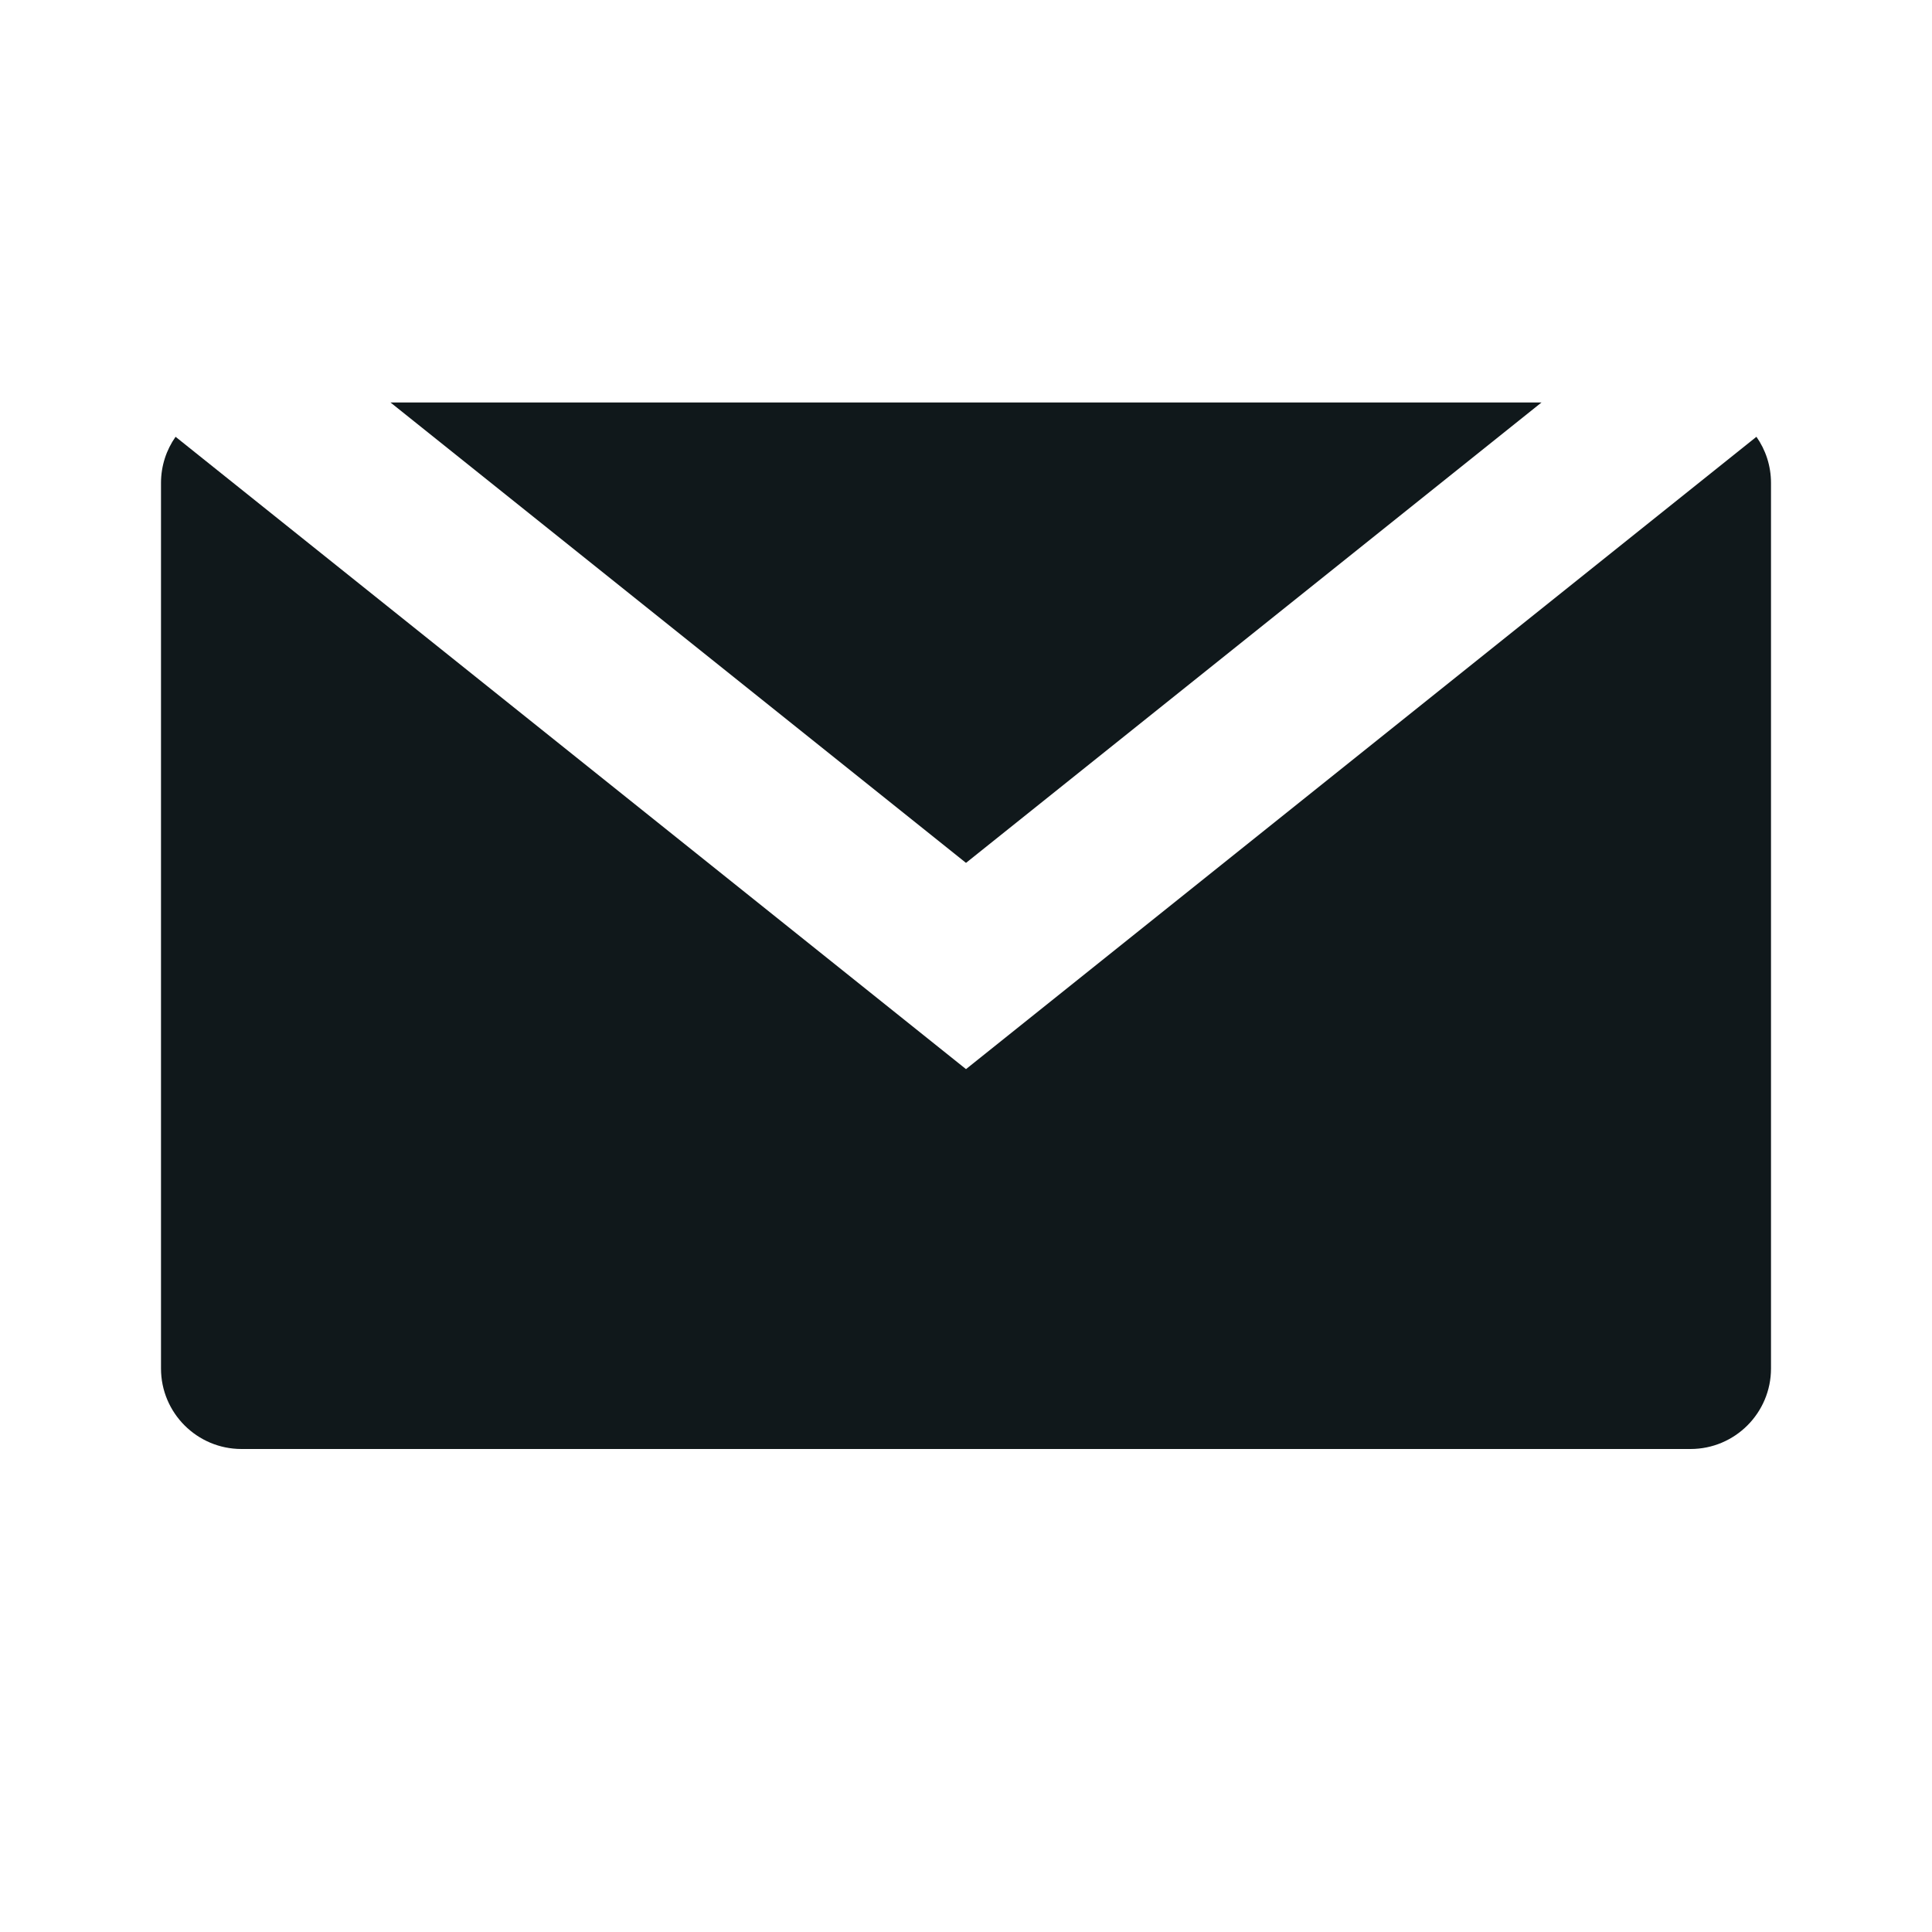 <svg width="24" height="24" viewBox="0 0 24 24" fill="none" xmlns="http://www.w3.org/2000/svg">
<path d="M2.181 5.426L12 13.281L21.819 5.426C21.933 5.588 22 5.786 22 6V17C22 17.552 21.552 18 21 18H3C2.448 18 2 17.552 2 17V6C2 5.786 2.067 5.588 2.181 5.426Z" fill="#10181B"/>
<path d="M4.851 5H19.149L12 10.719L4.851 5Z" fill="#10181B"/>
</svg>
